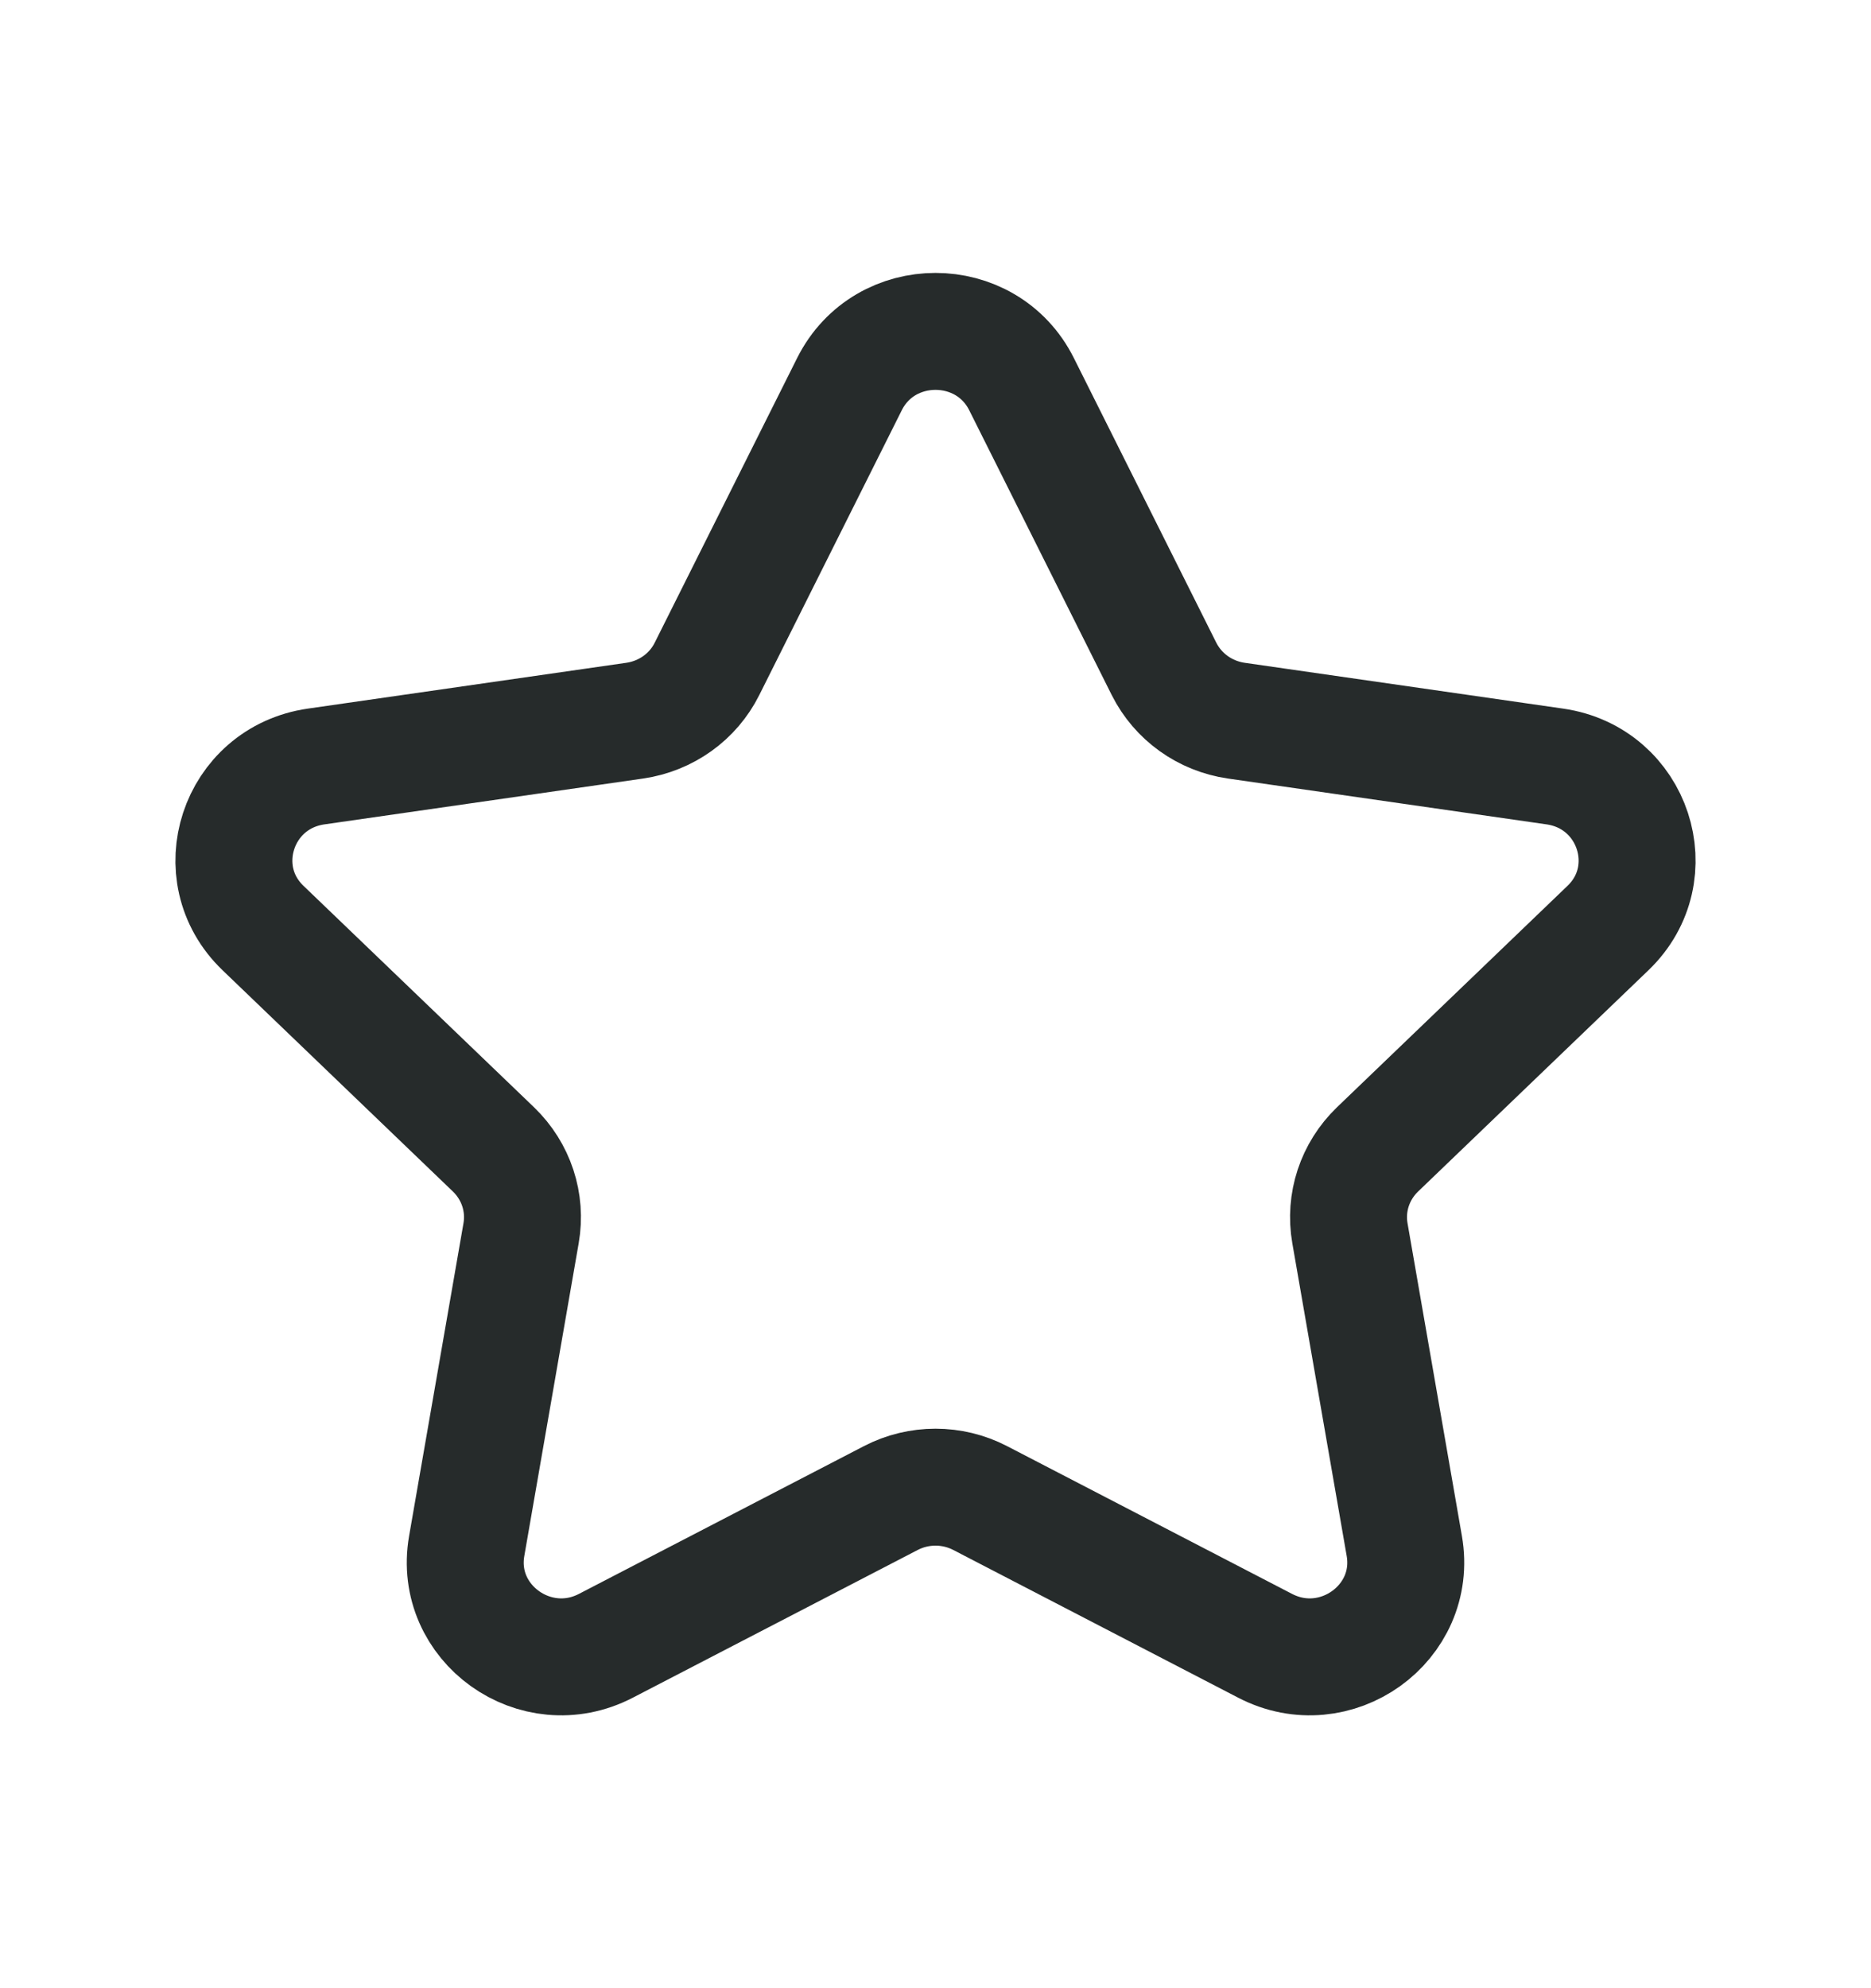 <svg width="16" height="17" viewBox="0 0 16 17" fill="none" xmlns="http://www.w3.org/2000/svg">
<g id="Iconly/Two-tone/Star">
<g id="Star">
<path id="Stroke 1" fill-rule="evenodd" clip-rule="evenodd" d="M8.736 3.285L9.954 5.719C10.074 5.958 10.304 6.123 10.572 6.162L13.297 6.554C13.97 6.651 14.238 7.467 13.751 7.935L11.78 9.828C11.586 10.015 11.498 10.282 11.544 10.545L12.009 13.219C12.124 13.88 11.42 14.385 10.818 14.072L8.382 12.809C8.143 12.685 7.857 12.685 7.618 12.809L5.182 14.072C4.58 14.385 3.876 13.88 3.991 13.219L4.456 10.545C4.502 10.282 4.414 10.015 4.22 9.828L2.249 7.935C1.762 7.467 2.03 6.651 2.703 6.554L5.428 6.162C5.696 6.123 5.927 5.958 6.046 5.719L7.264 3.285C7.565 2.683 8.435 2.683 8.736 3.285Z" stroke="#262B2B" stroke-linecap="round" stroke-linejoin="round"/>
</g>
</g>
</svg>
